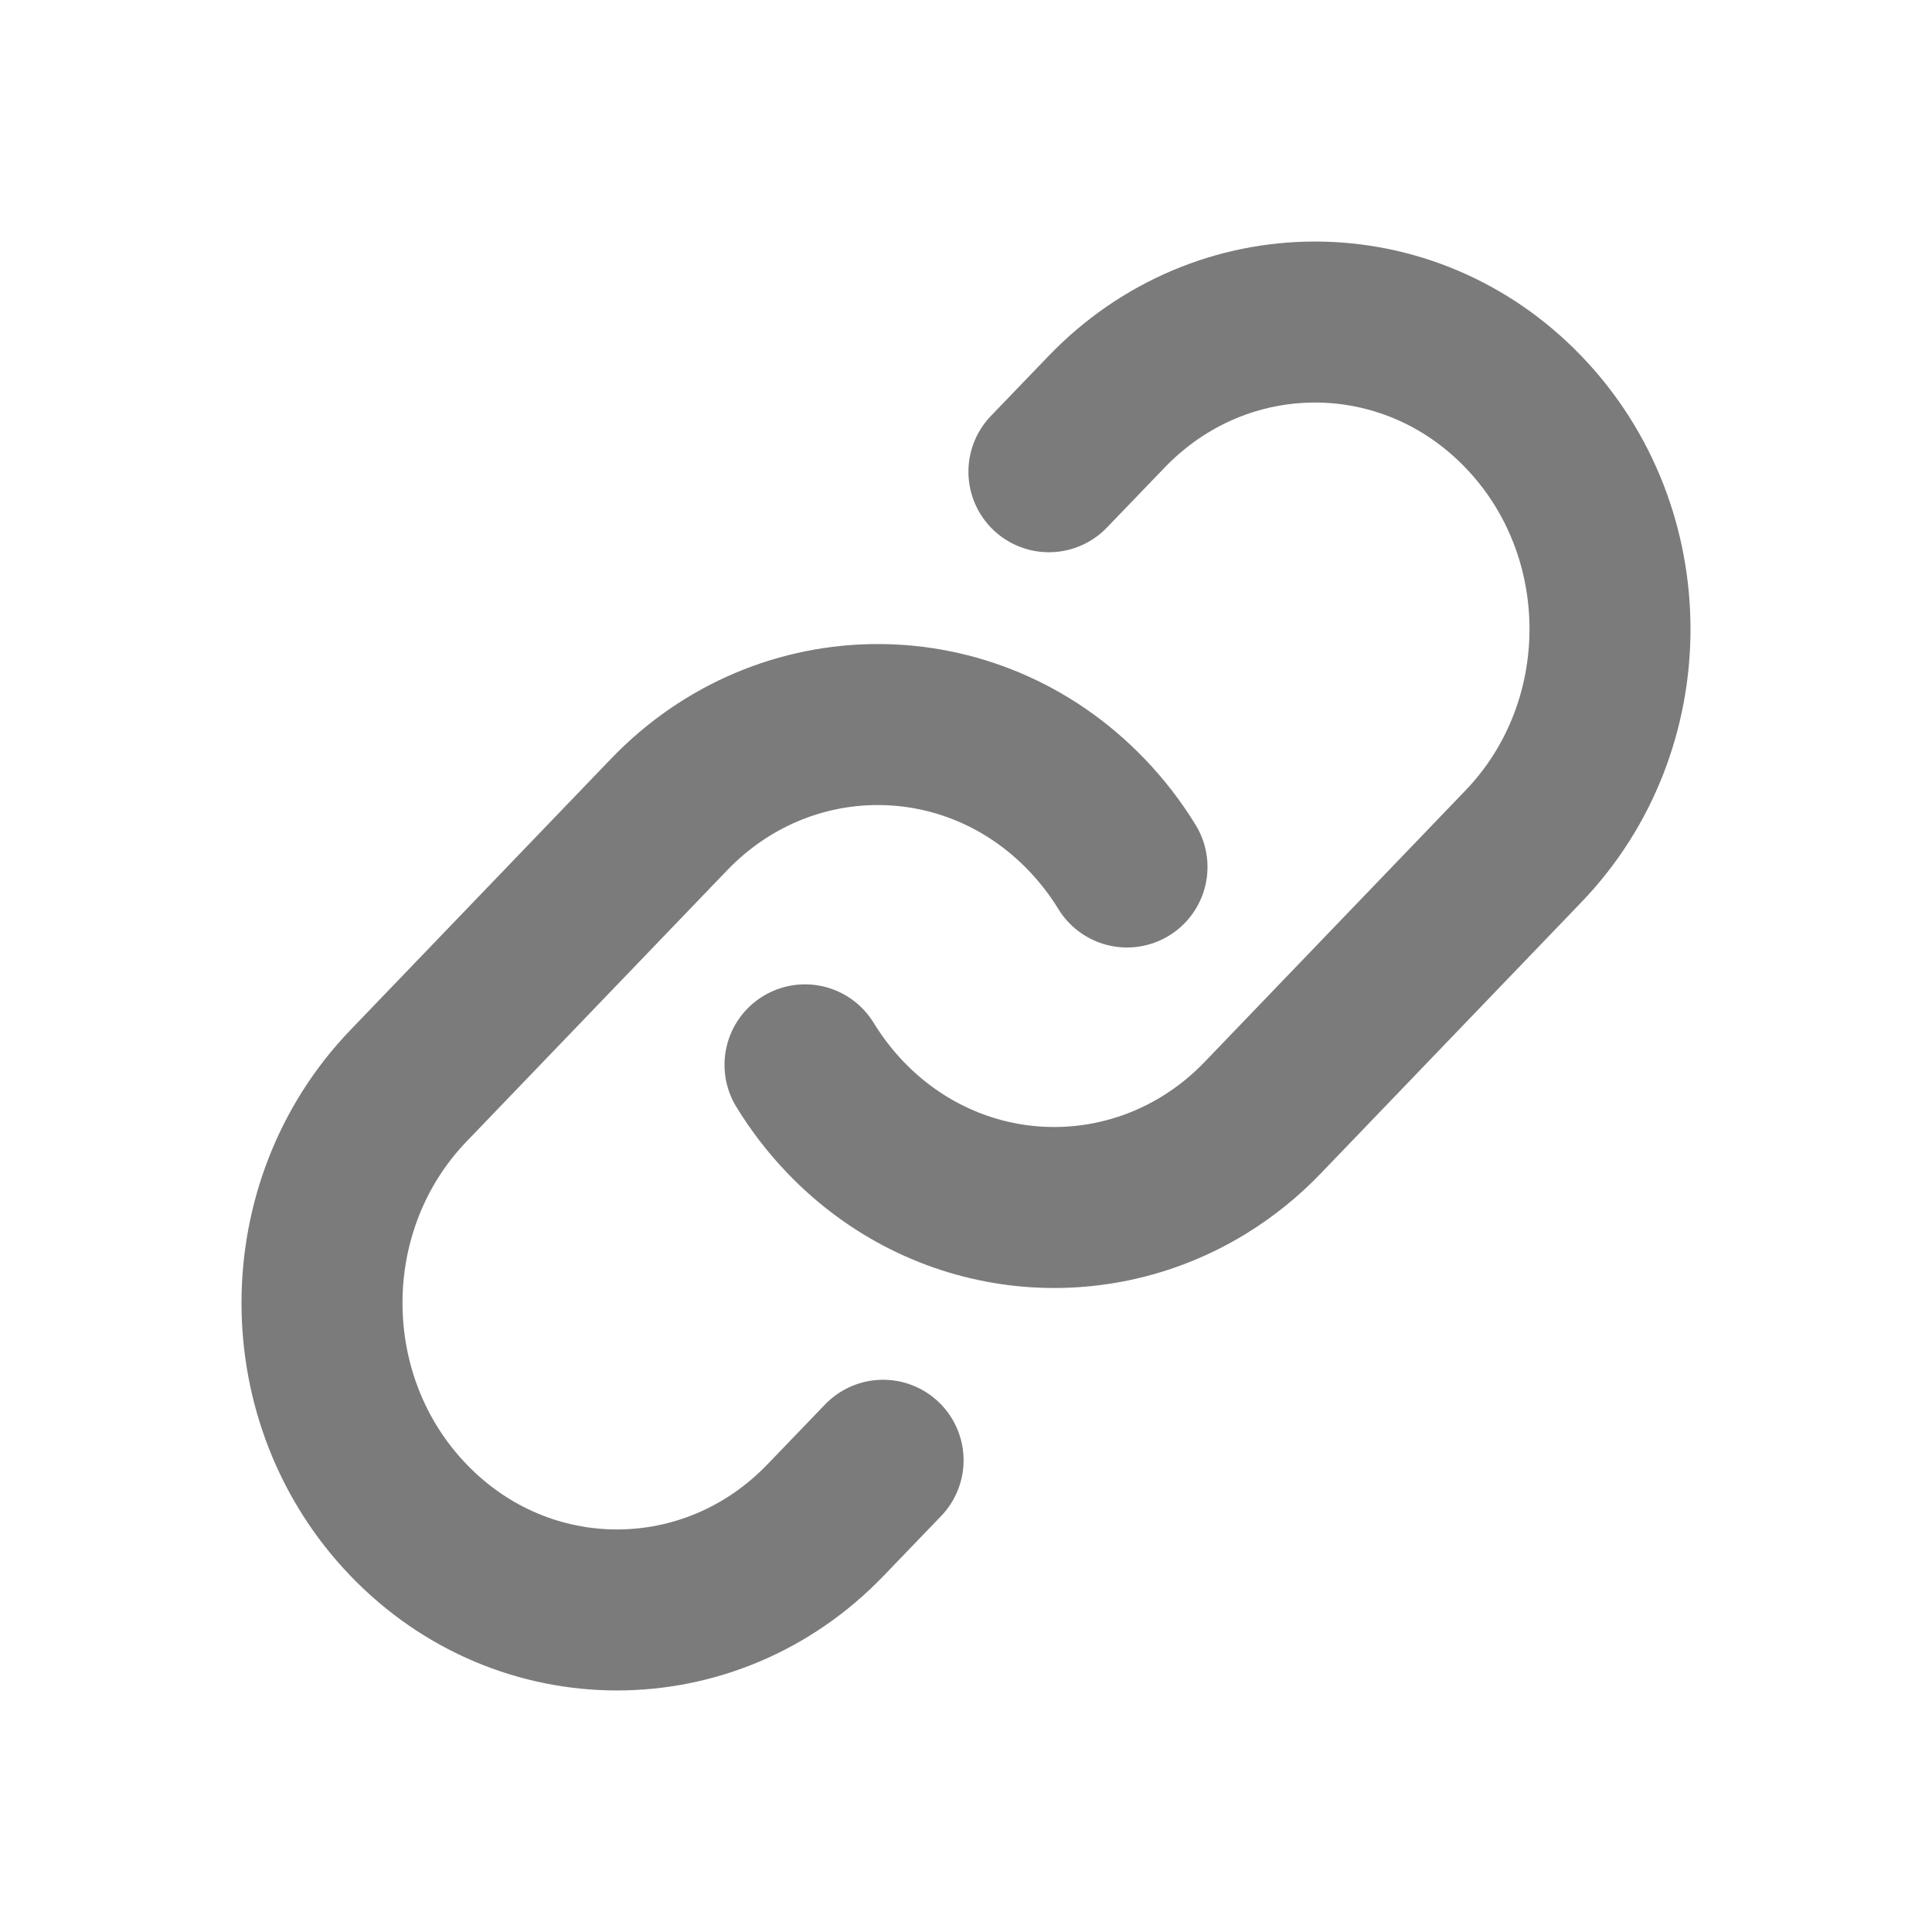 <svg width="12" height="12" viewBox="0 0 12 12" fill="none" xmlns="http://www.w3.org/2000/svg">
<path d="M5 6.614C5.071 6.73 5.155 6.84 5.252 6.941C5.856 7.57 6.776 7.668 7.479 7.236C7.609 7.156 7.732 7.058 7.844 6.941L9.463 5.256C10.179 4.511 10.179 3.303 9.463 2.559C8.748 1.814 7.587 1.814 6.872 2.559L6.515 2.93" stroke="#7B7B7B" stroke-linecap="round"/>
<path d="M5.485 9.07L5.128 9.441C4.413 10.186 3.252 10.186 2.537 9.441C1.821 8.697 1.821 7.489 2.537 6.744L4.156 5.059C4.872 4.314 6.032 4.314 6.748 5.059C6.845 5.16 6.929 5.269 7 5.385" stroke="#7B7B7B" stroke-linecap="round"/>
</svg>
